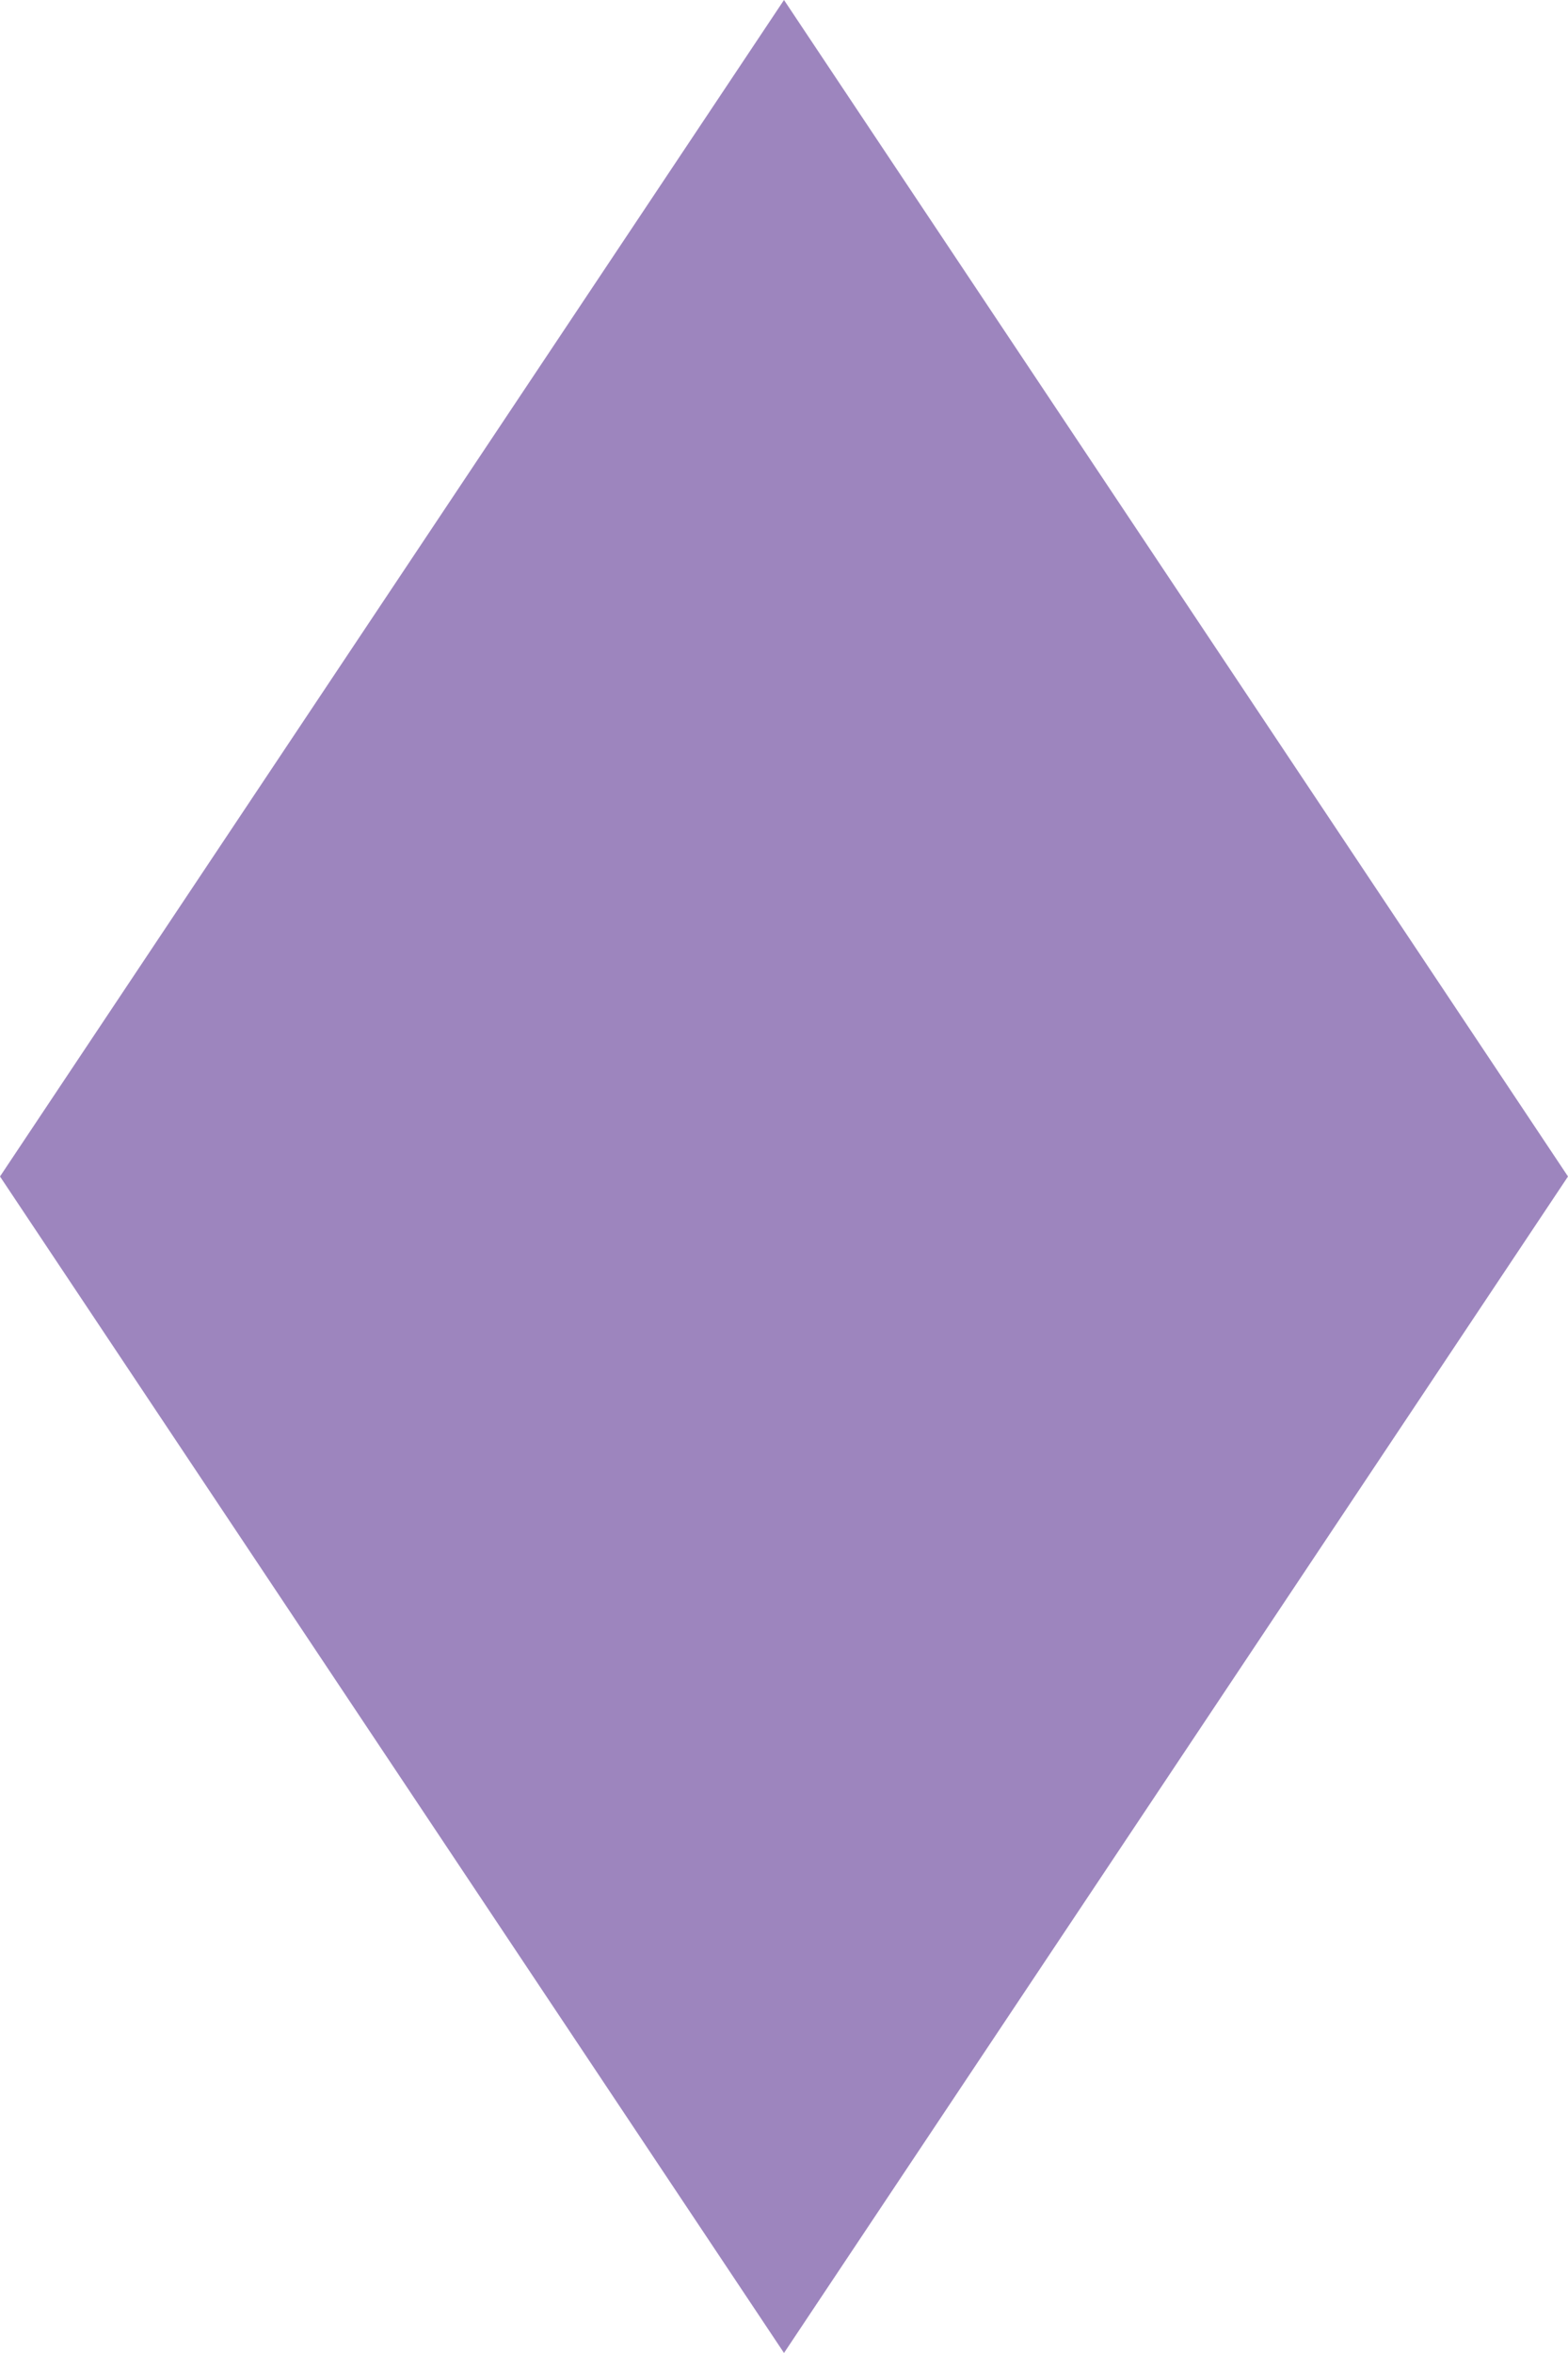 <svg xmlns="http://www.w3.org/2000/svg" viewBox="0 0 56.694 85.04"><g data-name="Layer 2"><path style="fill:#9d85be" d="m28.347 0 28.347 42.52-28.347 42.52L0 42.52 28.347 0z" data-name="Layer 1"/></g></svg>